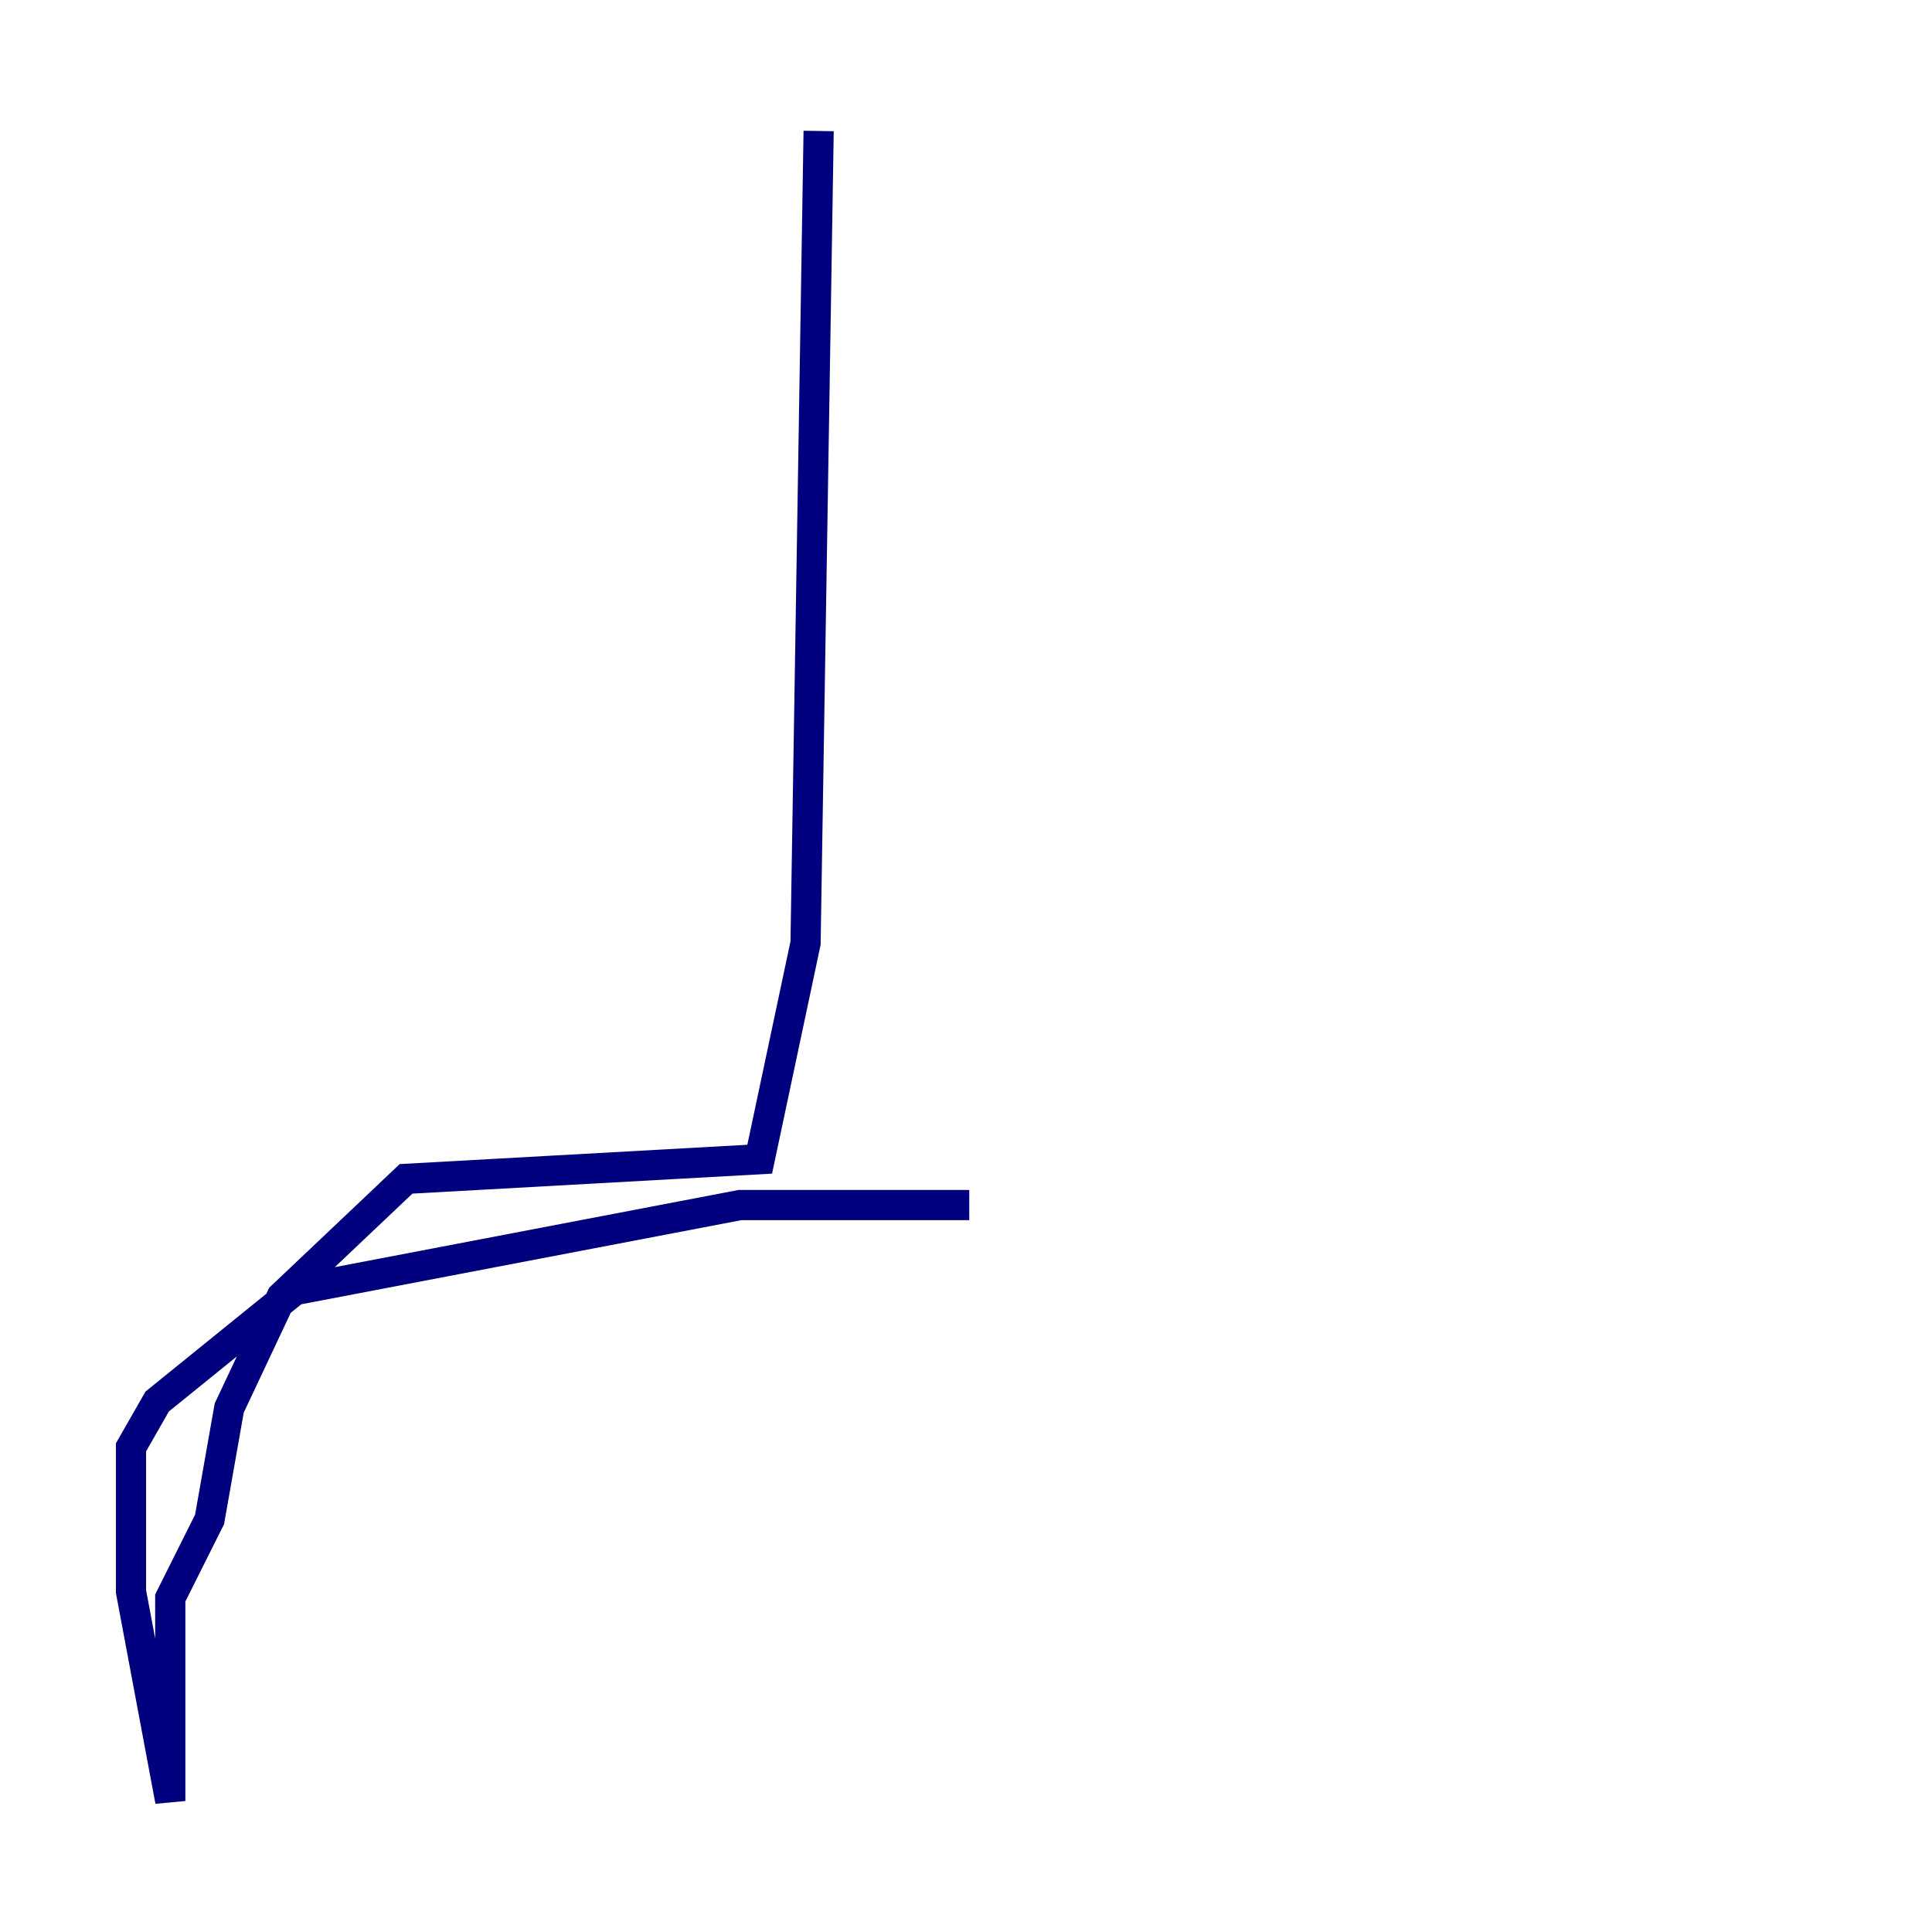 <?xml version="1.0" encoding="utf-8" ?>
<svg baseProfile="tiny" height="128" version="1.2" viewBox="0,0,128,128" width="128" xmlns="http://www.w3.org/2000/svg" xmlns:ev="http://www.w3.org/2001/xml-events" xmlns:xlink="http://www.w3.org/1999/xlink"><defs /><polyline fill="none" points="54.237,8.678 53.37,62.481 50.332,76.8 26.902,78.102 18.658,85.912 15.186,93.288 13.885,100.664 11.281,105.871 11.281,119.322 8.678,105.437 8.678,95.891 10.414,92.854 19.525,85.478 49.031,79.837 64.217,79.837" stroke="#00007f" stroke-width="2" /></svg>